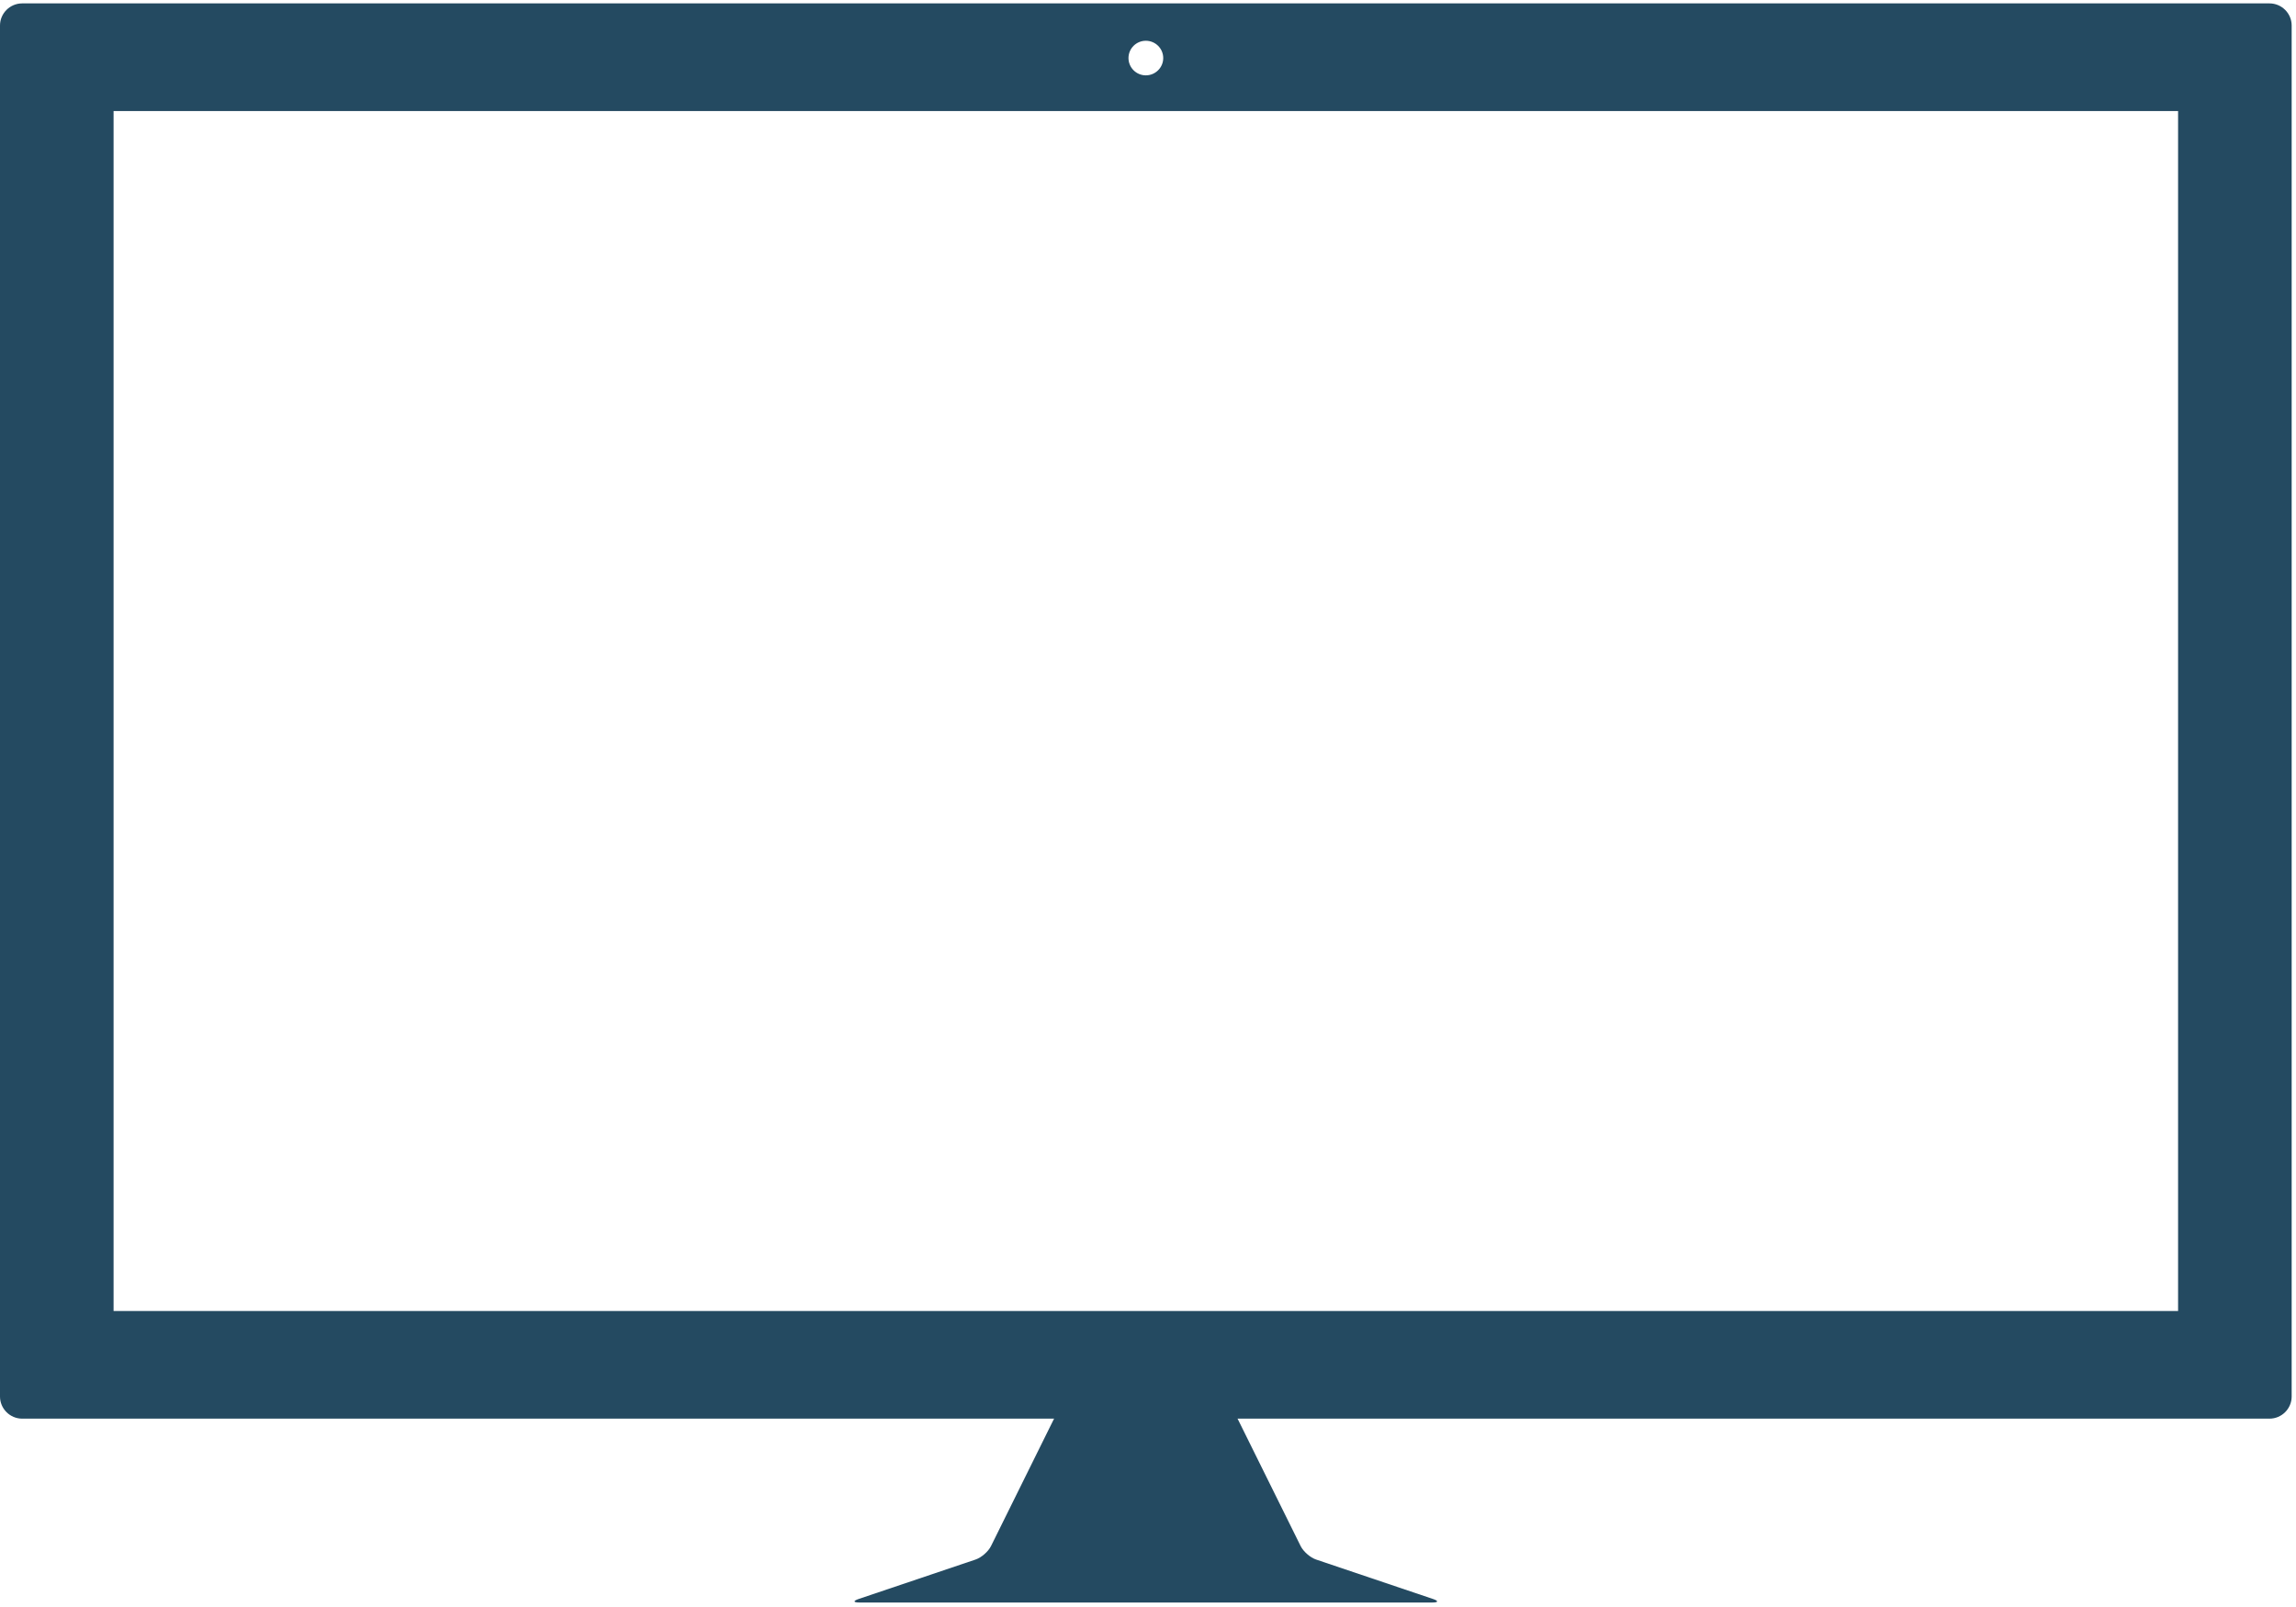 <?xml version="1.0" encoding="UTF-8" standalone="no"?>
<svg width="90px" height="63px" viewBox="0 0 90 63" version="1.1" xmlns="http://www.w3.org/2000/svg" xmlns:xlink="http://www.w3.org/1999/xlink">
    <!-- Generator: Sketch 3.6.1 (26313) - http://www.bohemiancoding.com/sketch -->
    <title>Page 1</title>
    <desc>Created with Sketch.</desc>
    <defs></defs>
    <g id="GOV.AU-UDG-v0.1-[Online]" stroke="none" stroke-width="1" fill="none" fill-rule="evenodd">
        <g id="Patterns" transform="translate(-1188, -264)" fill="#244A61">
            <g id="Group" transform="translate(1175, 251)">
                <g id="Page-1" transform="translate(13, 13)">
                    <path d="M85.378,51.396 L4.452,51.396 L4.452,4.354 L85.378,4.354 L85.378,51.396 Z M44.915,1.598 C45.291,1.598 45.597,1.902 45.597,2.276 C45.597,2.649 45.291,2.954 44.915,2.954 C44.539,2.954 44.235,2.649 44.235,2.276 C44.235,1.902 44.539,1.598 44.915,1.598 L44.915,1.598 Z M88.961,0.133 L0.87,0.133 C0.391,0.133 0,0.523 0,1 L0,54.749 C0,55.226 0.391,55.616 0.87,55.616 L41.323,55.616 C41.319,55.623 41.312,55.629 41.308,55.636 L38.846,60.612 C38.74,60.826 38.469,61.063 38.242,61.139 L33.66,62.685 C33.433,62.761 33.443,62.824 33.683,62.824 L43.058,62.824 L43.927,62.824 L45.903,62.824 L46.773,62.824 L56.147,62.824 C56.386,62.824 56.397,62.761 56.17,62.685 L51.588,61.139 C51.362,61.063 51.09,60.826 50.984,60.612 L48.521,55.636 C48.518,55.629 48.511,55.623 48.507,55.616 L88.961,55.616 C89.439,55.616 89.83,55.226 89.83,54.749 L89.83,1 C89.83,0.523 89.439,0.133 88.961,0.133 L88.961,0.133 Z" id="Fill-1"></path>
                    <path id="Fill-3" d="M0,0.133 L34.931,0.133"></path>
                </g>
            </g>
        </g>
    </g>
</svg>
